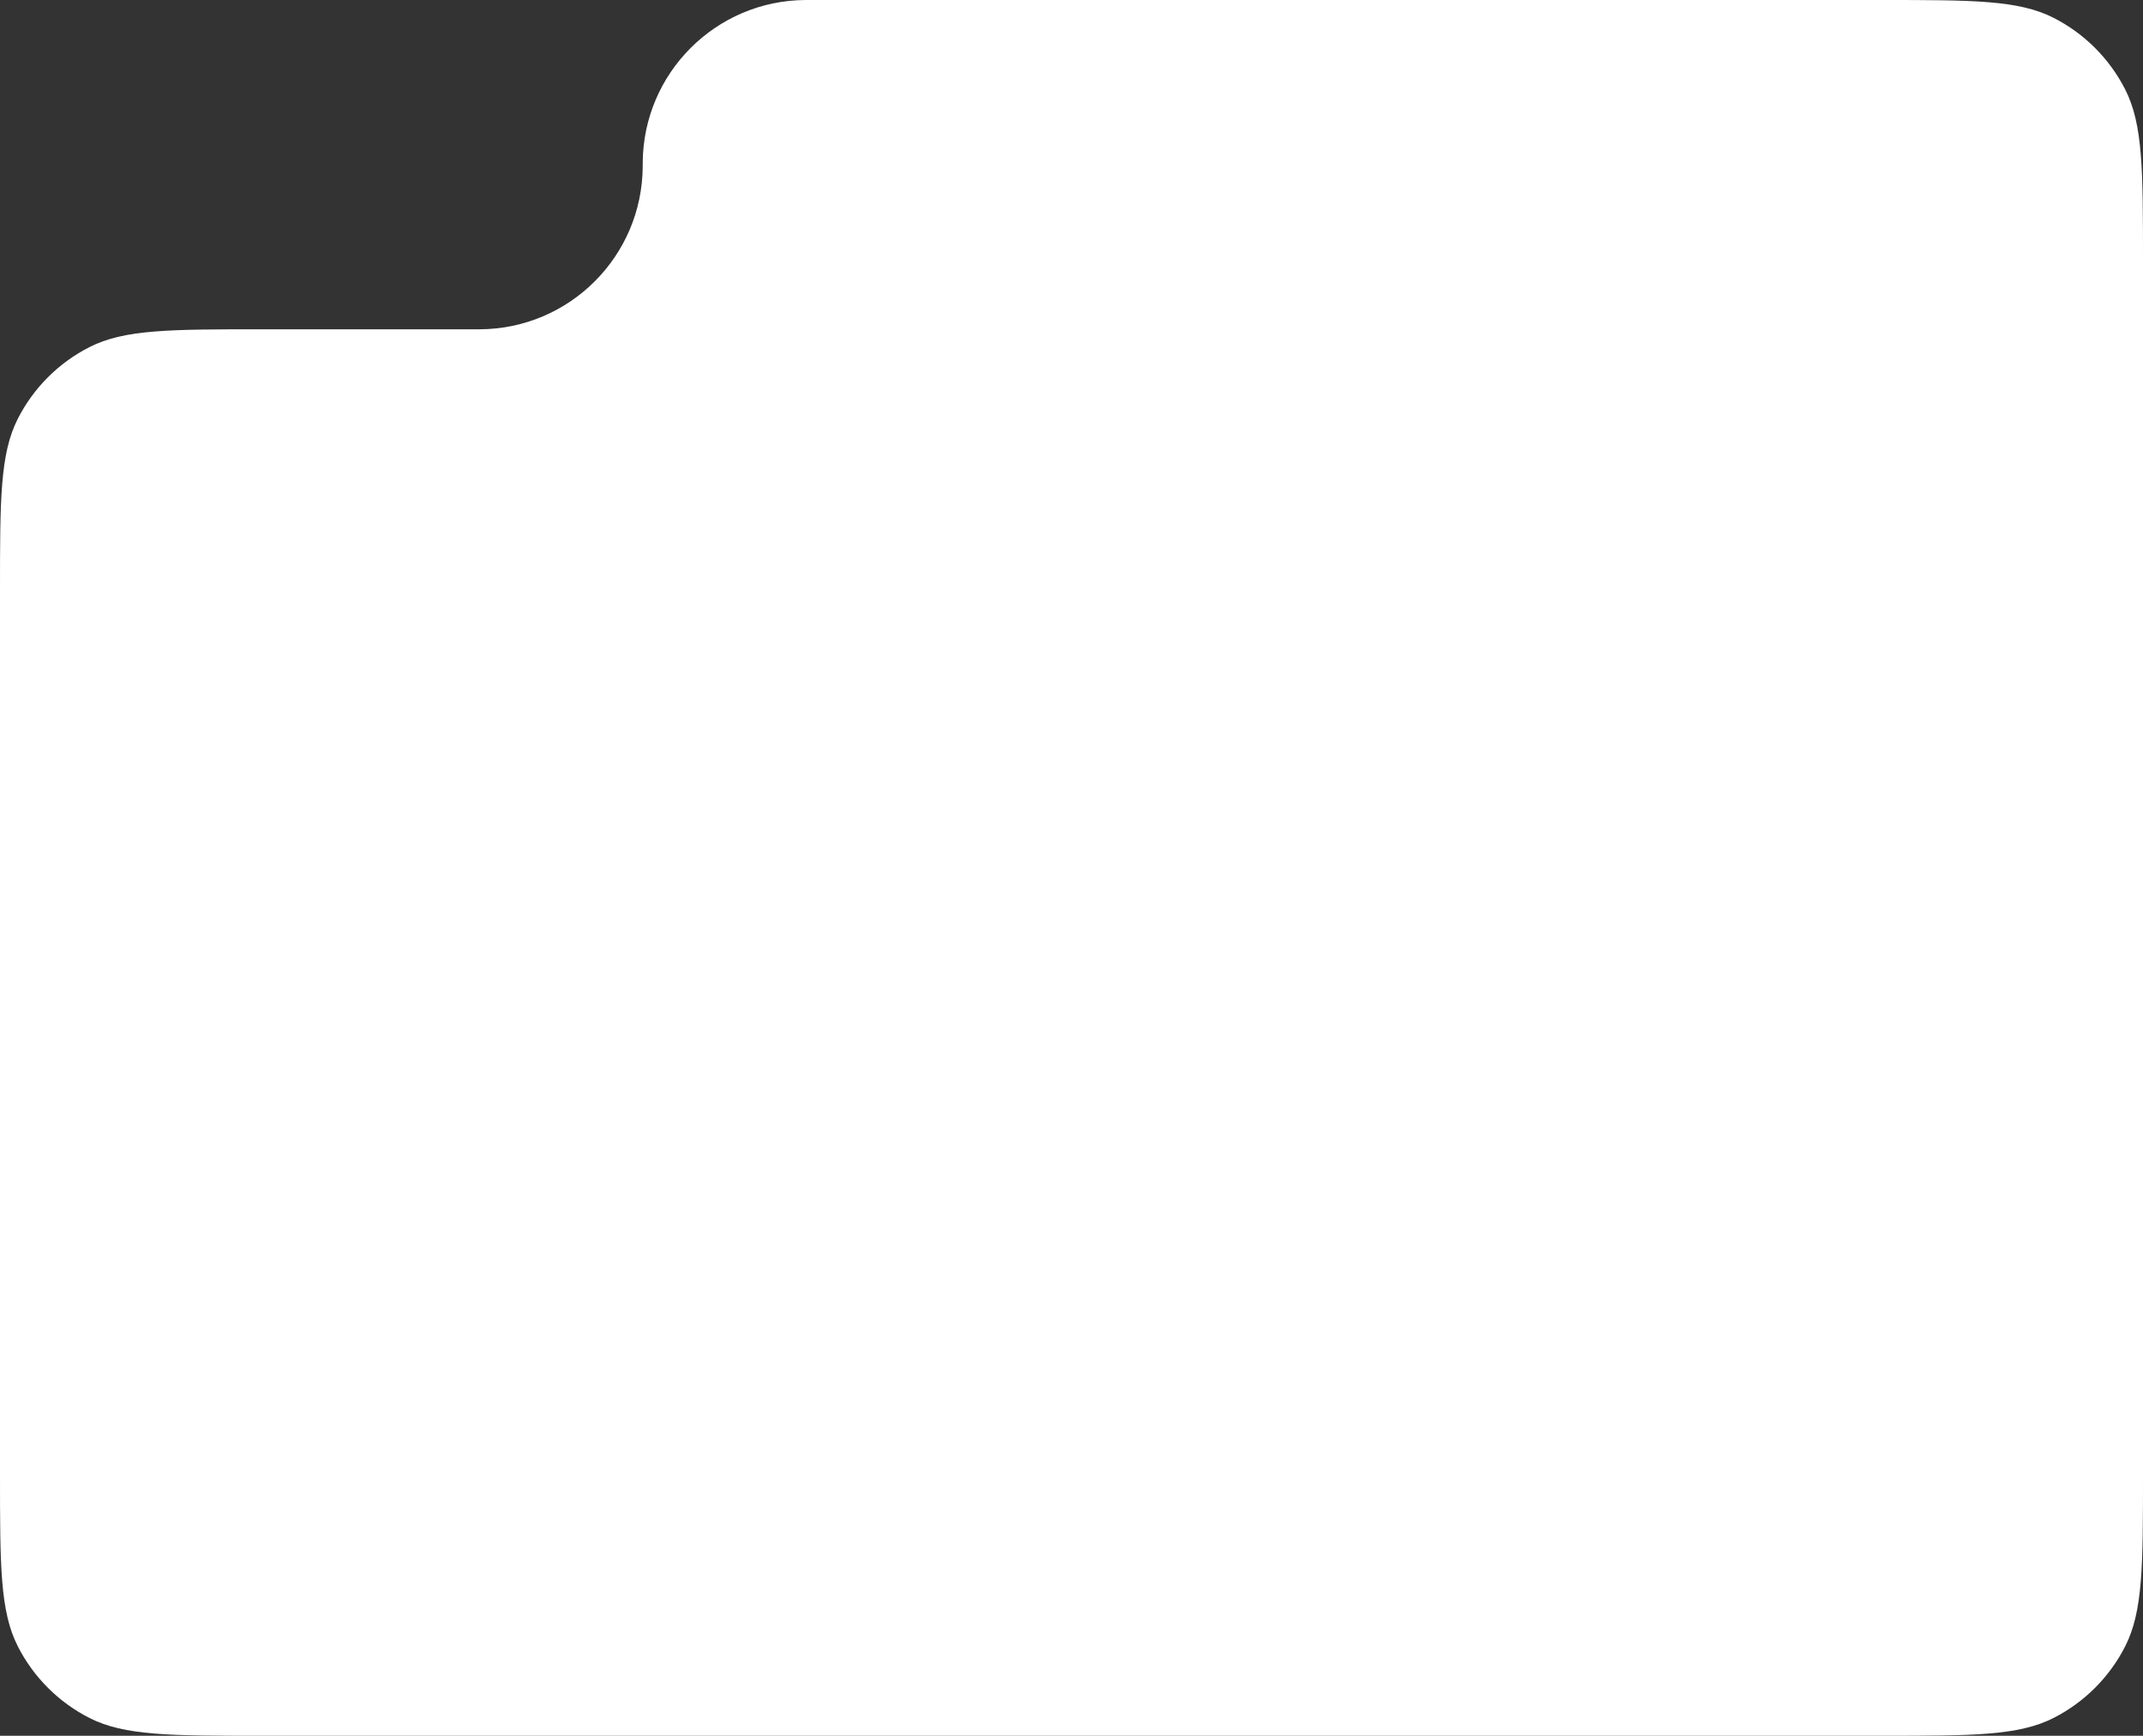 <svg width="1152" height="933" viewBox="0 0 1152 933" fill="none" xmlns="http://www.w3.org/2000/svg">
    <rect x="0" y="0" width="1152" height="933" fill="#333333" stroke="none"/>
    <path d="M257 177C257.464 177 257.696 177 257.893 176.999C306.187 176.784 345.284 137.687 345.499 89.393C345.5 89.196 345.5 88.964 345.5 88.5C345.5 88.036 345.5 87.804 345.501 87.607C345.716 39.313 384.813 0.216 433.107 0.001C433.304 0 433.536 0 434 0H1011.2C1060.48 0 1085.13 0 1103.95 9.591C1120.51 18.028 1133.97 31.491 1142.41 48.049C1152 66.873 1152 91.515 1152 140.8V792.2C1152 841.485 1152 866.127 1142.41 884.951C1133.97 901.509 1120.51 914.972 1103.95 923.409C1085.13 933 1060.48 933 1011.2 933H140.8C91.515 933 66.873 933 48.049 923.409C31.491 914.972 18.028 901.509 9.591 884.951C0 866.127 0 841.485 0 792.2L0 317.8C0 268.515 0 243.873 9.591 225.049C18.028 208.491 31.491 195.028 48.049 186.591C66.873 177 91.515 177 140.8 177H257Z" fill="white" />
</svg>